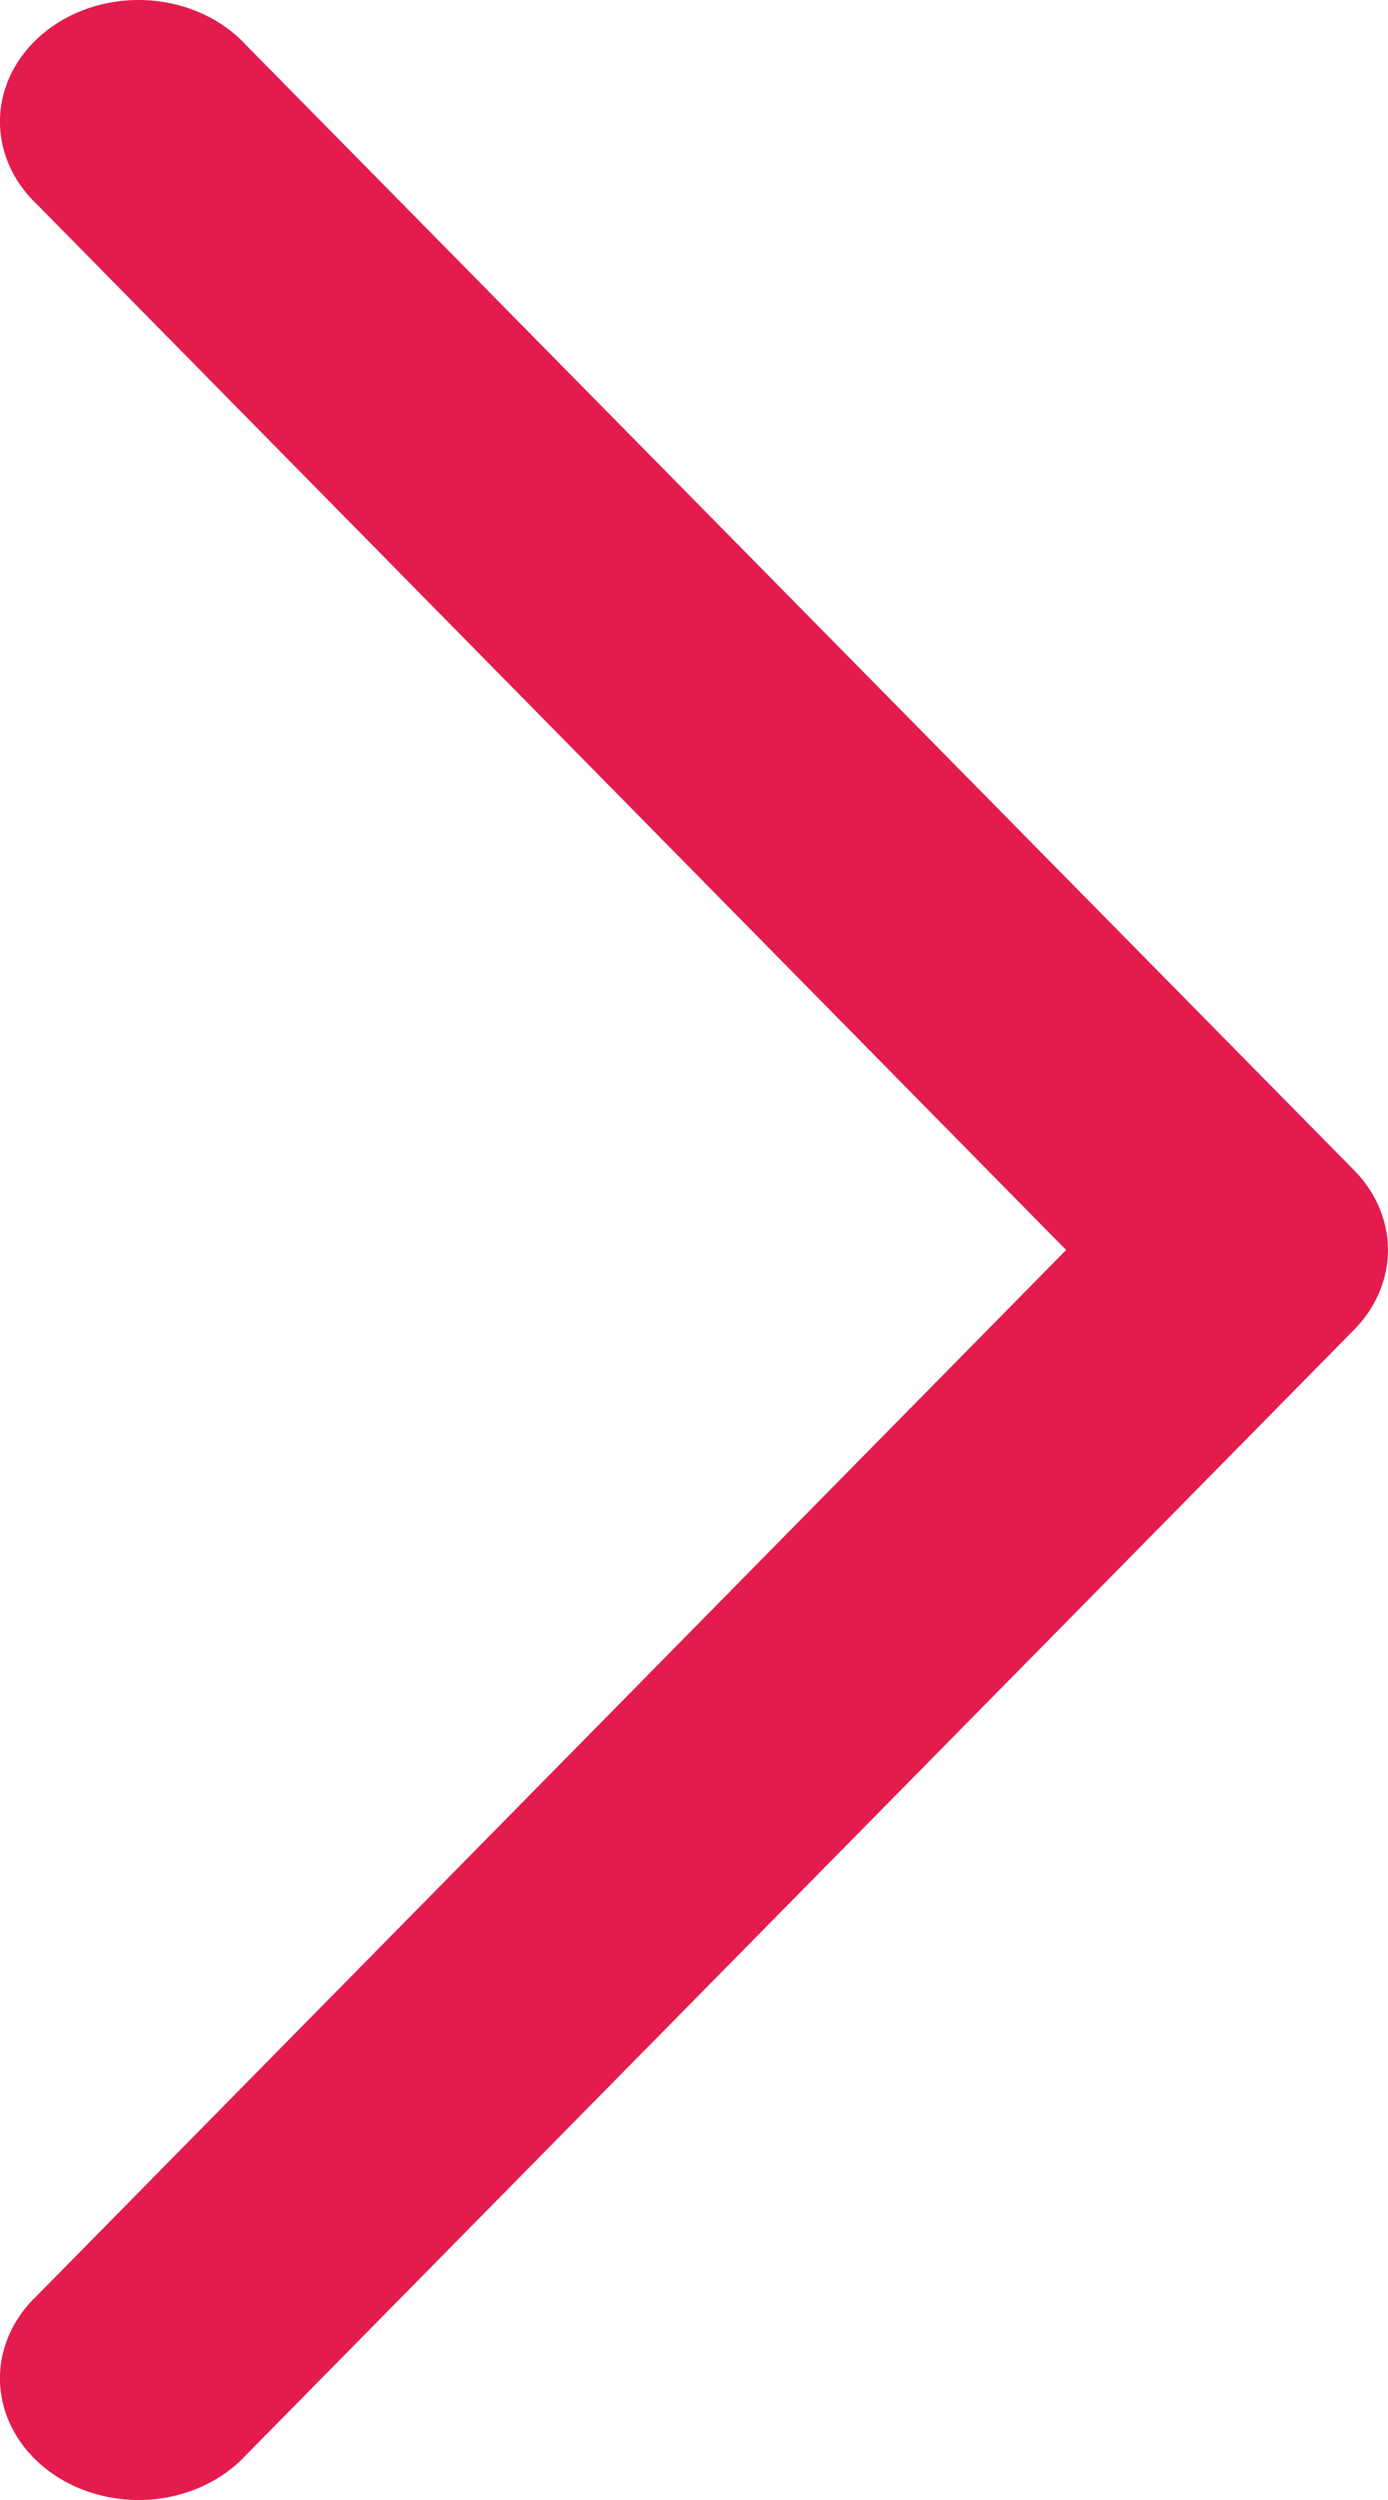 <svg width="10" height="18" viewBox="0 0 10 18" fill="none" xmlns="http://www.w3.org/2000/svg">
<path d="M9.996 9.075C9.978 9.26 9.893 9.435 9.755 9.575L1.772 17.677H1.772C1.602 17.861 1.353 17.976 1.084 17.997C0.814 18.017 0.547 17.941 0.343 17.785C0.139 17.629 0.015 17.407 0.001 17.17C-0.013 16.933 0.083 16.701 0.268 16.527L7.681 9L0.268 1.473C0.083 1.299 -0.013 1.067 0.001 0.83C0.015 0.593 0.139 0.371 0.343 0.215C0.547 0.059 0.814 -0.017 1.084 0.003C1.353 0.024 1.602 0.139 1.772 0.324L9.755 8.425H9.755C9.932 8.604 10.019 8.839 9.996 9.075V9.075Z" fill="#E41B4D"/>
</svg>
